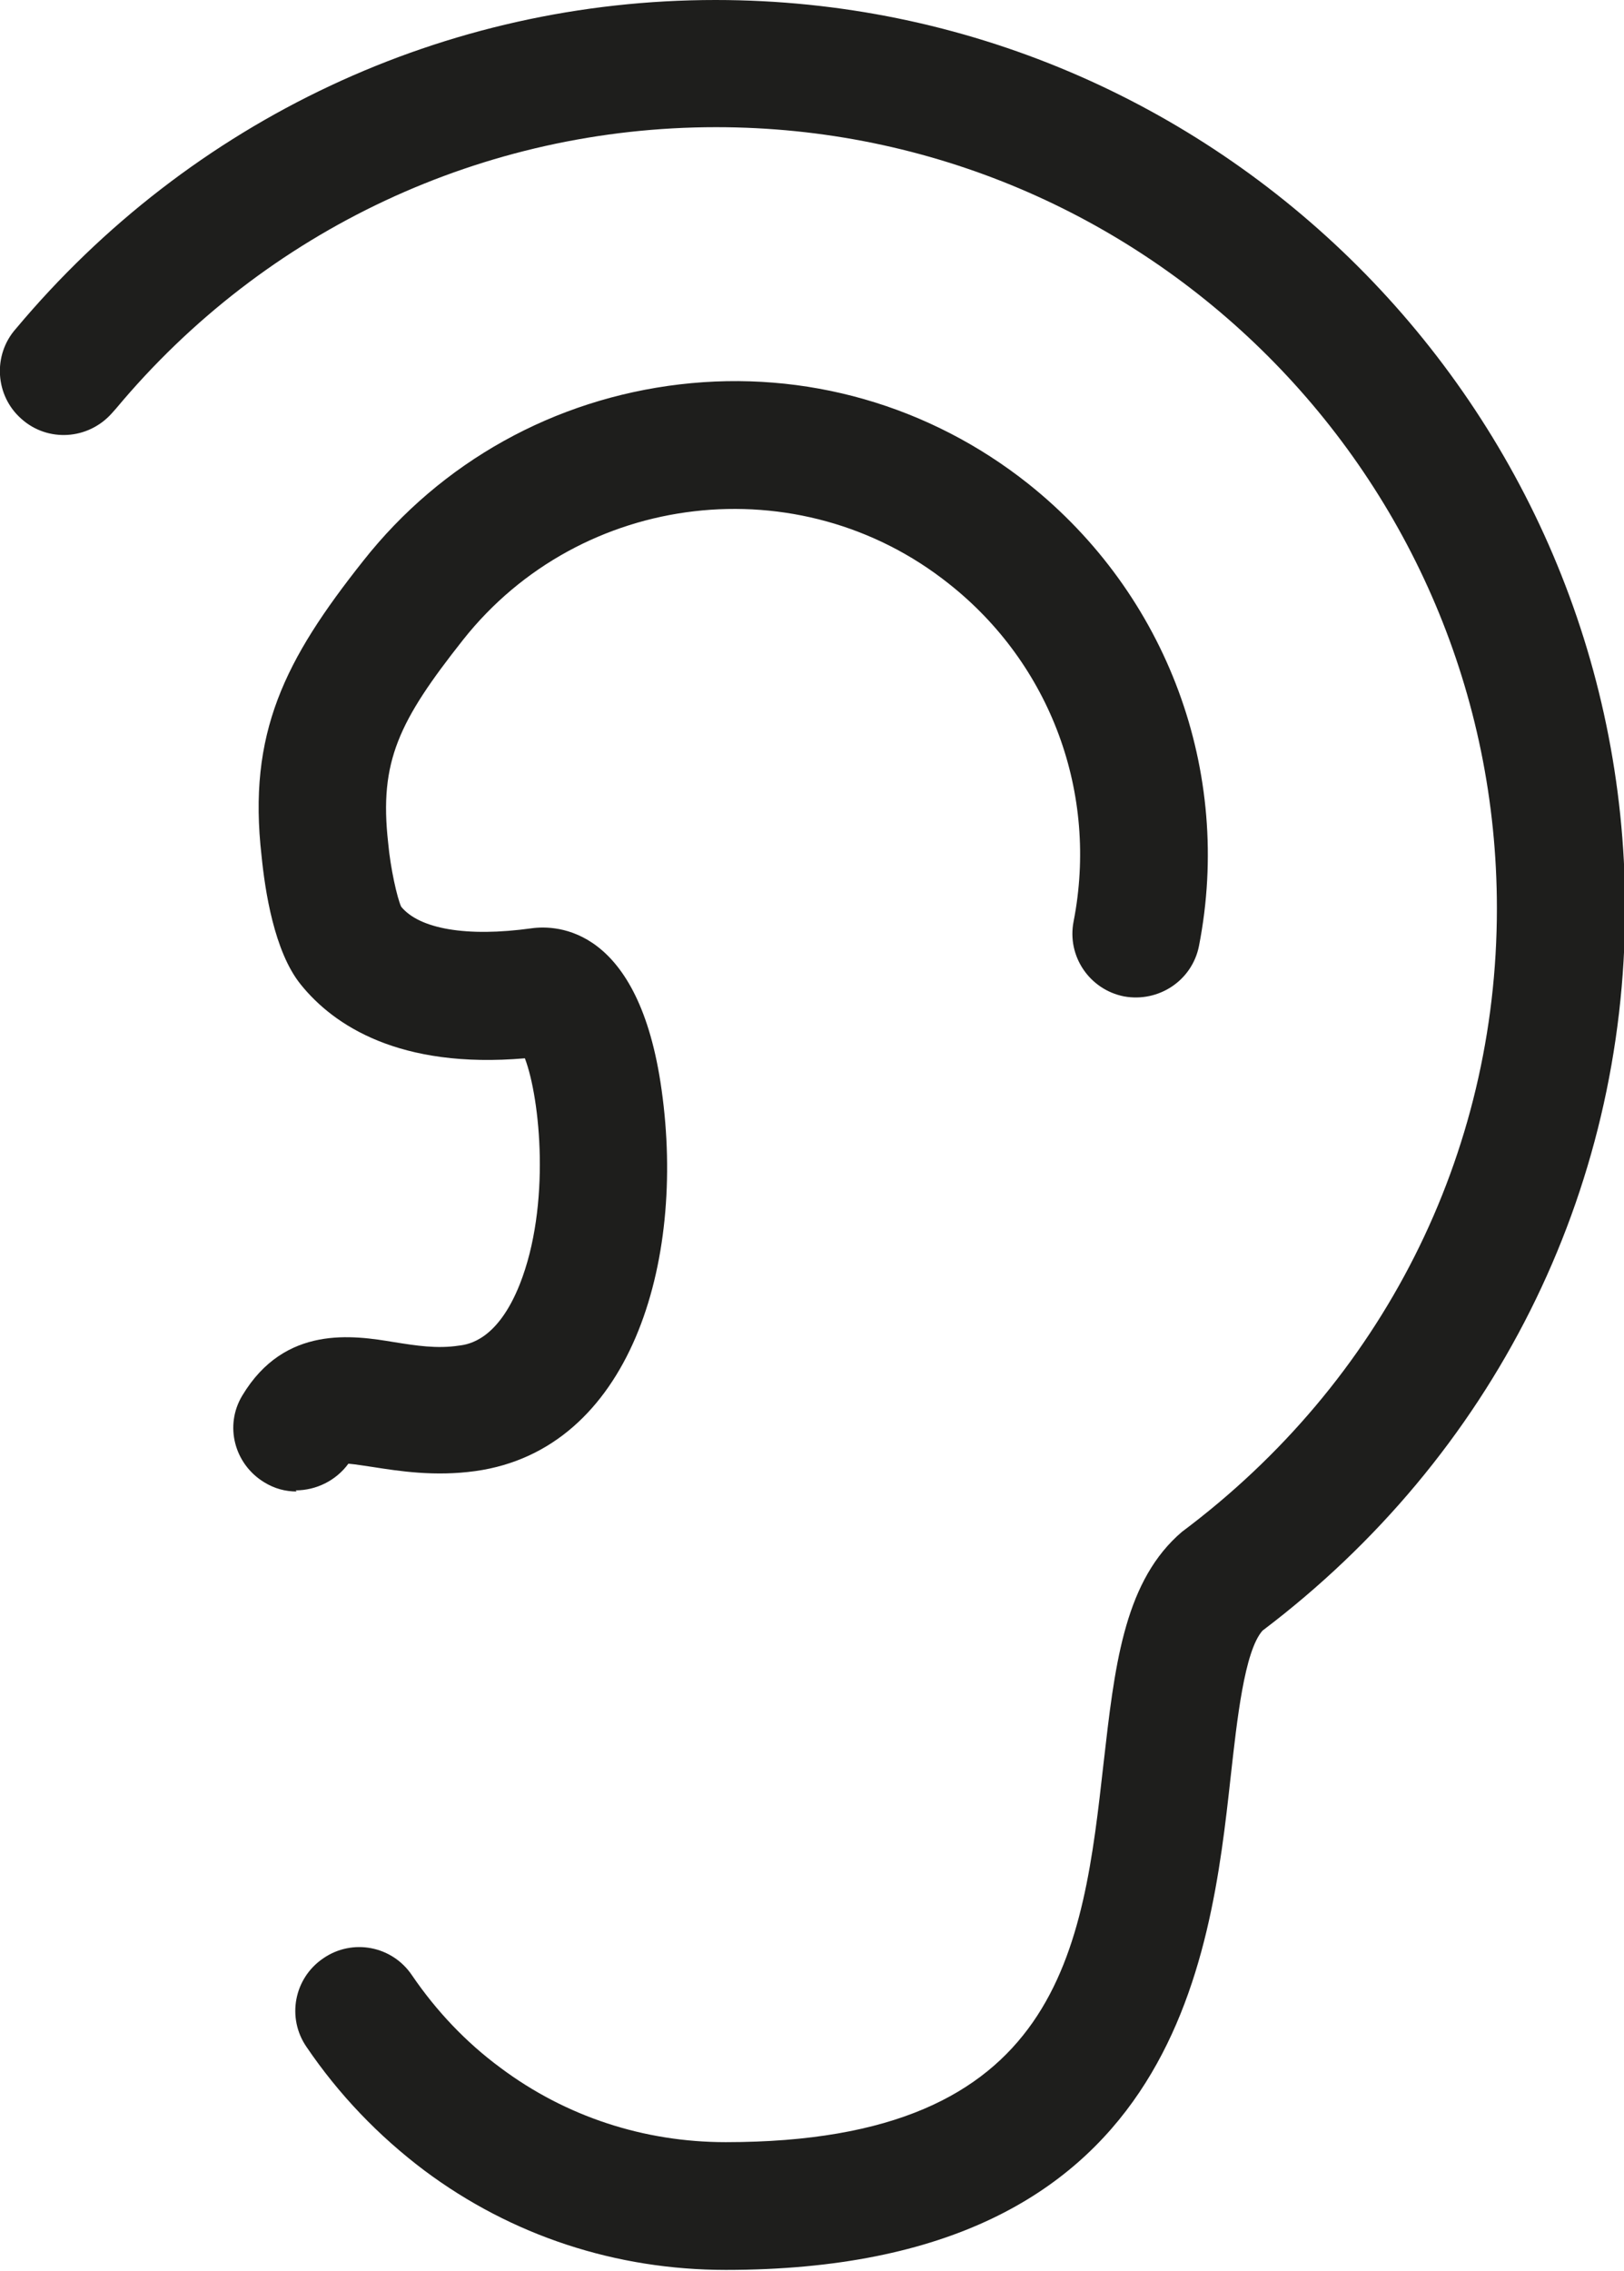 <?xml version="1.0" encoding="UTF-8"?>
<svg id="Ebene_2" xmlns="http://www.w3.org/2000/svg" viewBox="0 0 28.62 40">
  <defs>
    <style>
      .cls-1 {
        fill: #1e1e1c;
      }
    </style>
  </defs>
  <g id="_x33_219">
    <path class="cls-1" d="M5.23,26.27c-.2,0-.39-.05-.57-.16-.53-.32-.71-1-.39-1.53.75-1.25,1.96-1.06,2.68-.94.38.06.75.12,1.14.06.17-.02.68-.1,1.07-1.08.55-1.39.36-3.27.09-3.98-2.21.19-3.37-.58-3.95-1.3-.47-.58-.63-1.66-.69-2.26-.25-2.17.41-3.46,1.79-5.2,1.38-1.75,3.37-2.85,5.58-3.11,2.21-.26,4.4.37,6.14,1.75,2.45,1.95,3.61,5.07,3.01,8.14-.12.61-.71,1-1.32.89-.61-.12-1.01-.71-.89-1.32.44-2.25-.4-4.53-2.2-5.95-2.63-2.09-6.48-1.64-8.56.99-1.13,1.43-1.48,2.14-1.32,3.57.04.45.16.98.23,1.13.32.39,1.15.54,2.3.38.44-.06,1.89-.03,2.29,2.85.43,3.05-.56,6.33-3.28,6.71-.72.1-1.35,0-1.8-.07-.14-.02-.32-.05-.44-.06-.22.3-.57.47-.93.47ZM12.61,0C7.85,0,3.37,2.1.28,5.79c-.41.46-.37,1.18.1,1.59.46.41,1.17.37,1.59-.1l.08-.09c2.63-3.15,6.48-4.95,10.57-4.95,7.59,0,13.76,6.17,13.76,13.76,0,4.34-2.02,8.34-5.55,10.98l-.09.08c-.94.88-1.1,2.32-1.29,3.98-.37,3.29-.74,6.69-6.66,6.69-1.44,0-2.82-.45-3.97-1.31-.61-.45-1.13-1-1.56-1.63-.35-.52-1.05-.65-1.56-.3-.52.35-.65,1.05-.3,1.56.57.84,1.27,1.57,2.08,2.18,1.54,1.15,3.38,1.75,5.31,1.75,7.93,0,8.54-5.44,8.9-8.7.11-.98.24-2.2.56-2.56,4.06-3.07,6.39-7.71,6.39-12.74C28.62,7.18,21.44,0,12.61,0Z"/>
  </g>
</svg>